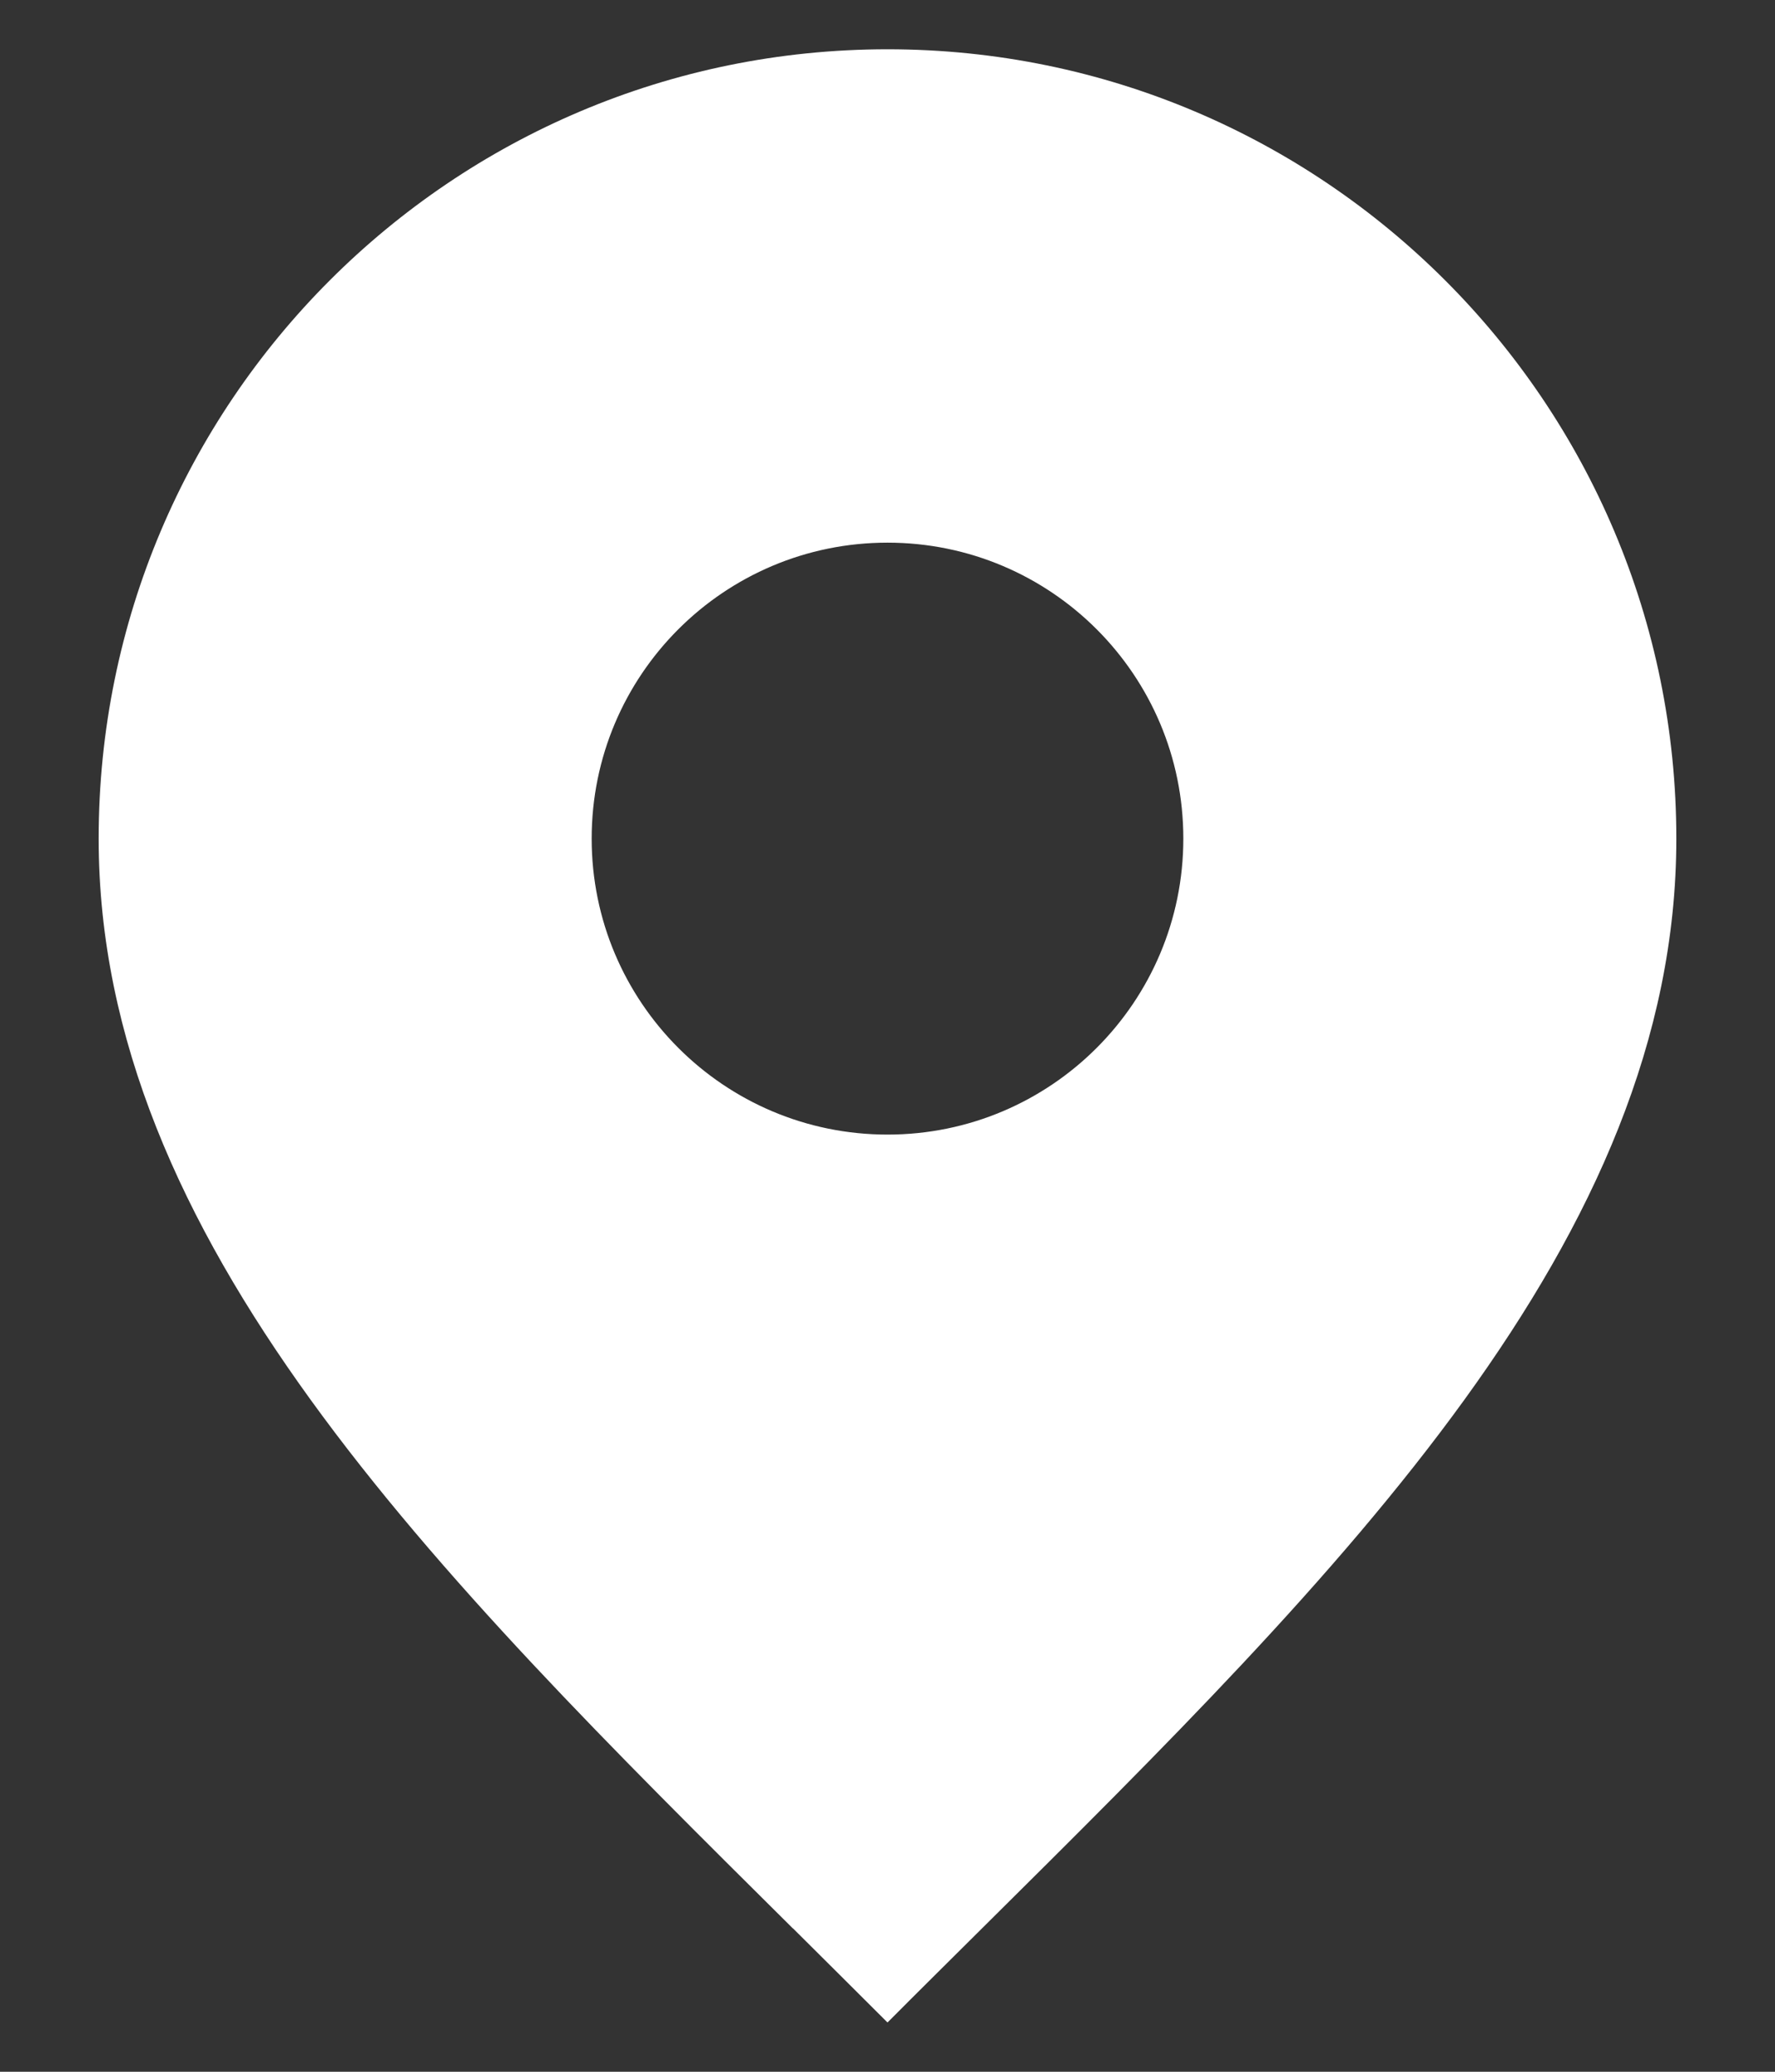 <svg width="12" height="14" viewBox="0 0 12 14" fill="none" xmlns="http://www.w3.org/2000/svg">
<rect x="0" y="0" width="12" height="14" fill="#333333" stroke="none"/>
<path fill-rule="evenodd" clip-rule="evenodd" d="M6.639 13.031L6.639 13.031L6.639 13.031C6.427 13.242 6.213 13.453 6 13.667C5.786 13.453 5.573 13.242 5.361 13.031L5.361 13.031L5.36 13.031C2.923 10.614 0.667 8.376 0.667 5.667C0.667 2.721 3.054 0.333 6 0.333C8.945 0.333 11.333 2.721 11.333 5.667C11.333 8.376 9.077 10.614 6.639 13.031ZM8 5.667C8 6.771 7.105 7.667 6 7.667C4.895 7.667 4 6.771 4 5.667C4 4.562 4.895 3.667 6 3.667C7.105 3.667 8 4.562 8 5.667Z" fill="white"/>
</svg>

